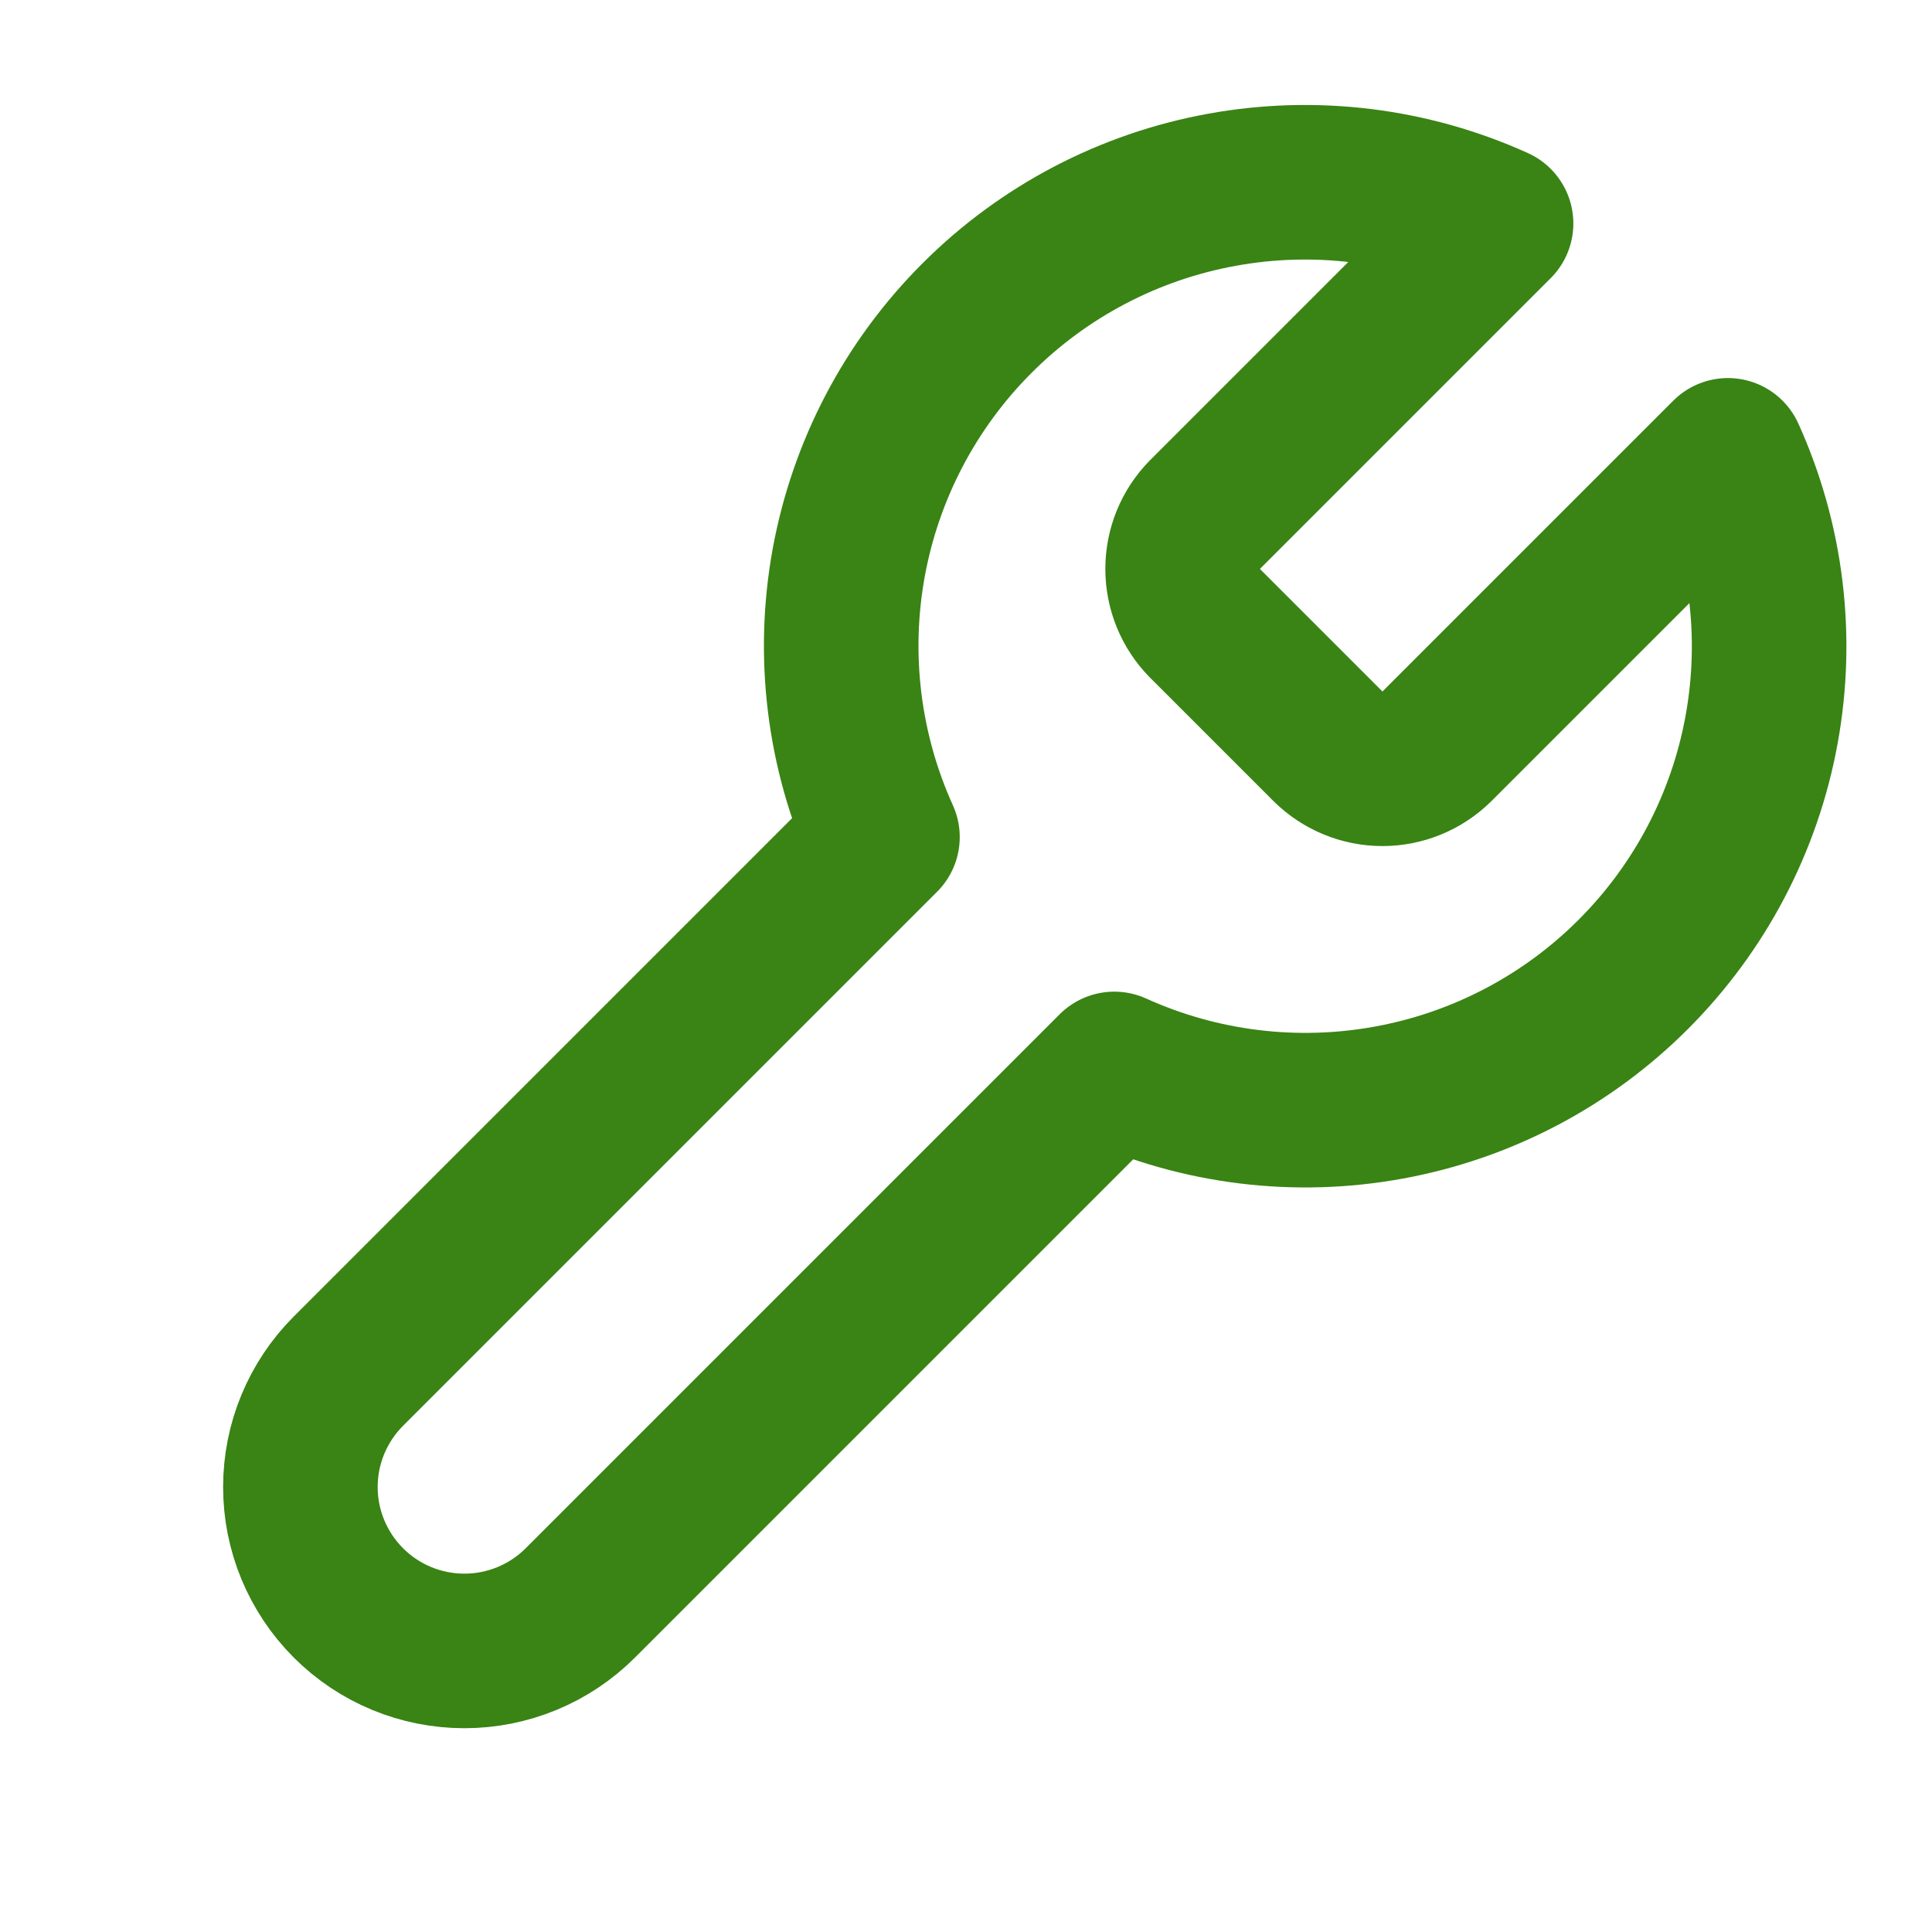 <svg width="25" height="25" viewBox="0 0 25 25" fill="none" xmlns="http://www.w3.org/2000/svg">
<path d="M15.589 6.662C15.405 6.849 15.303 7.1 15.303 7.362C15.303 7.624 15.405 7.875 15.589 8.062L17.189 9.662C17.376 9.845 17.627 9.948 17.889 9.948C18.151 9.948 18.402 9.845 18.589 9.662L22.359 5.892C22.862 7.003 23.014 8.241 22.795 9.441C22.577 10.641 21.997 11.746 21.135 12.608C20.273 13.471 19.168 14.05 17.968 14.268C16.768 14.487 15.53 14.335 14.419 13.832L7.509 20.742C7.111 21.14 6.571 21.363 6.009 21.363C5.446 21.363 4.907 21.14 4.509 20.742C4.111 20.344 3.887 19.805 3.887 19.242C3.887 18.679 4.111 18.14 4.509 17.742L11.419 10.832C10.916 9.721 10.764 8.483 10.982 7.283C11.201 6.083 11.78 4.978 12.643 4.116C13.505 3.253 14.61 2.674 15.81 2.456C17.009 2.237 18.248 2.389 19.359 2.892L15.599 6.652L15.589 6.662Z" stroke="#398414" stroke-width="2" stroke-linecap="round" stroke-linejoin="round"/>
</svg>
